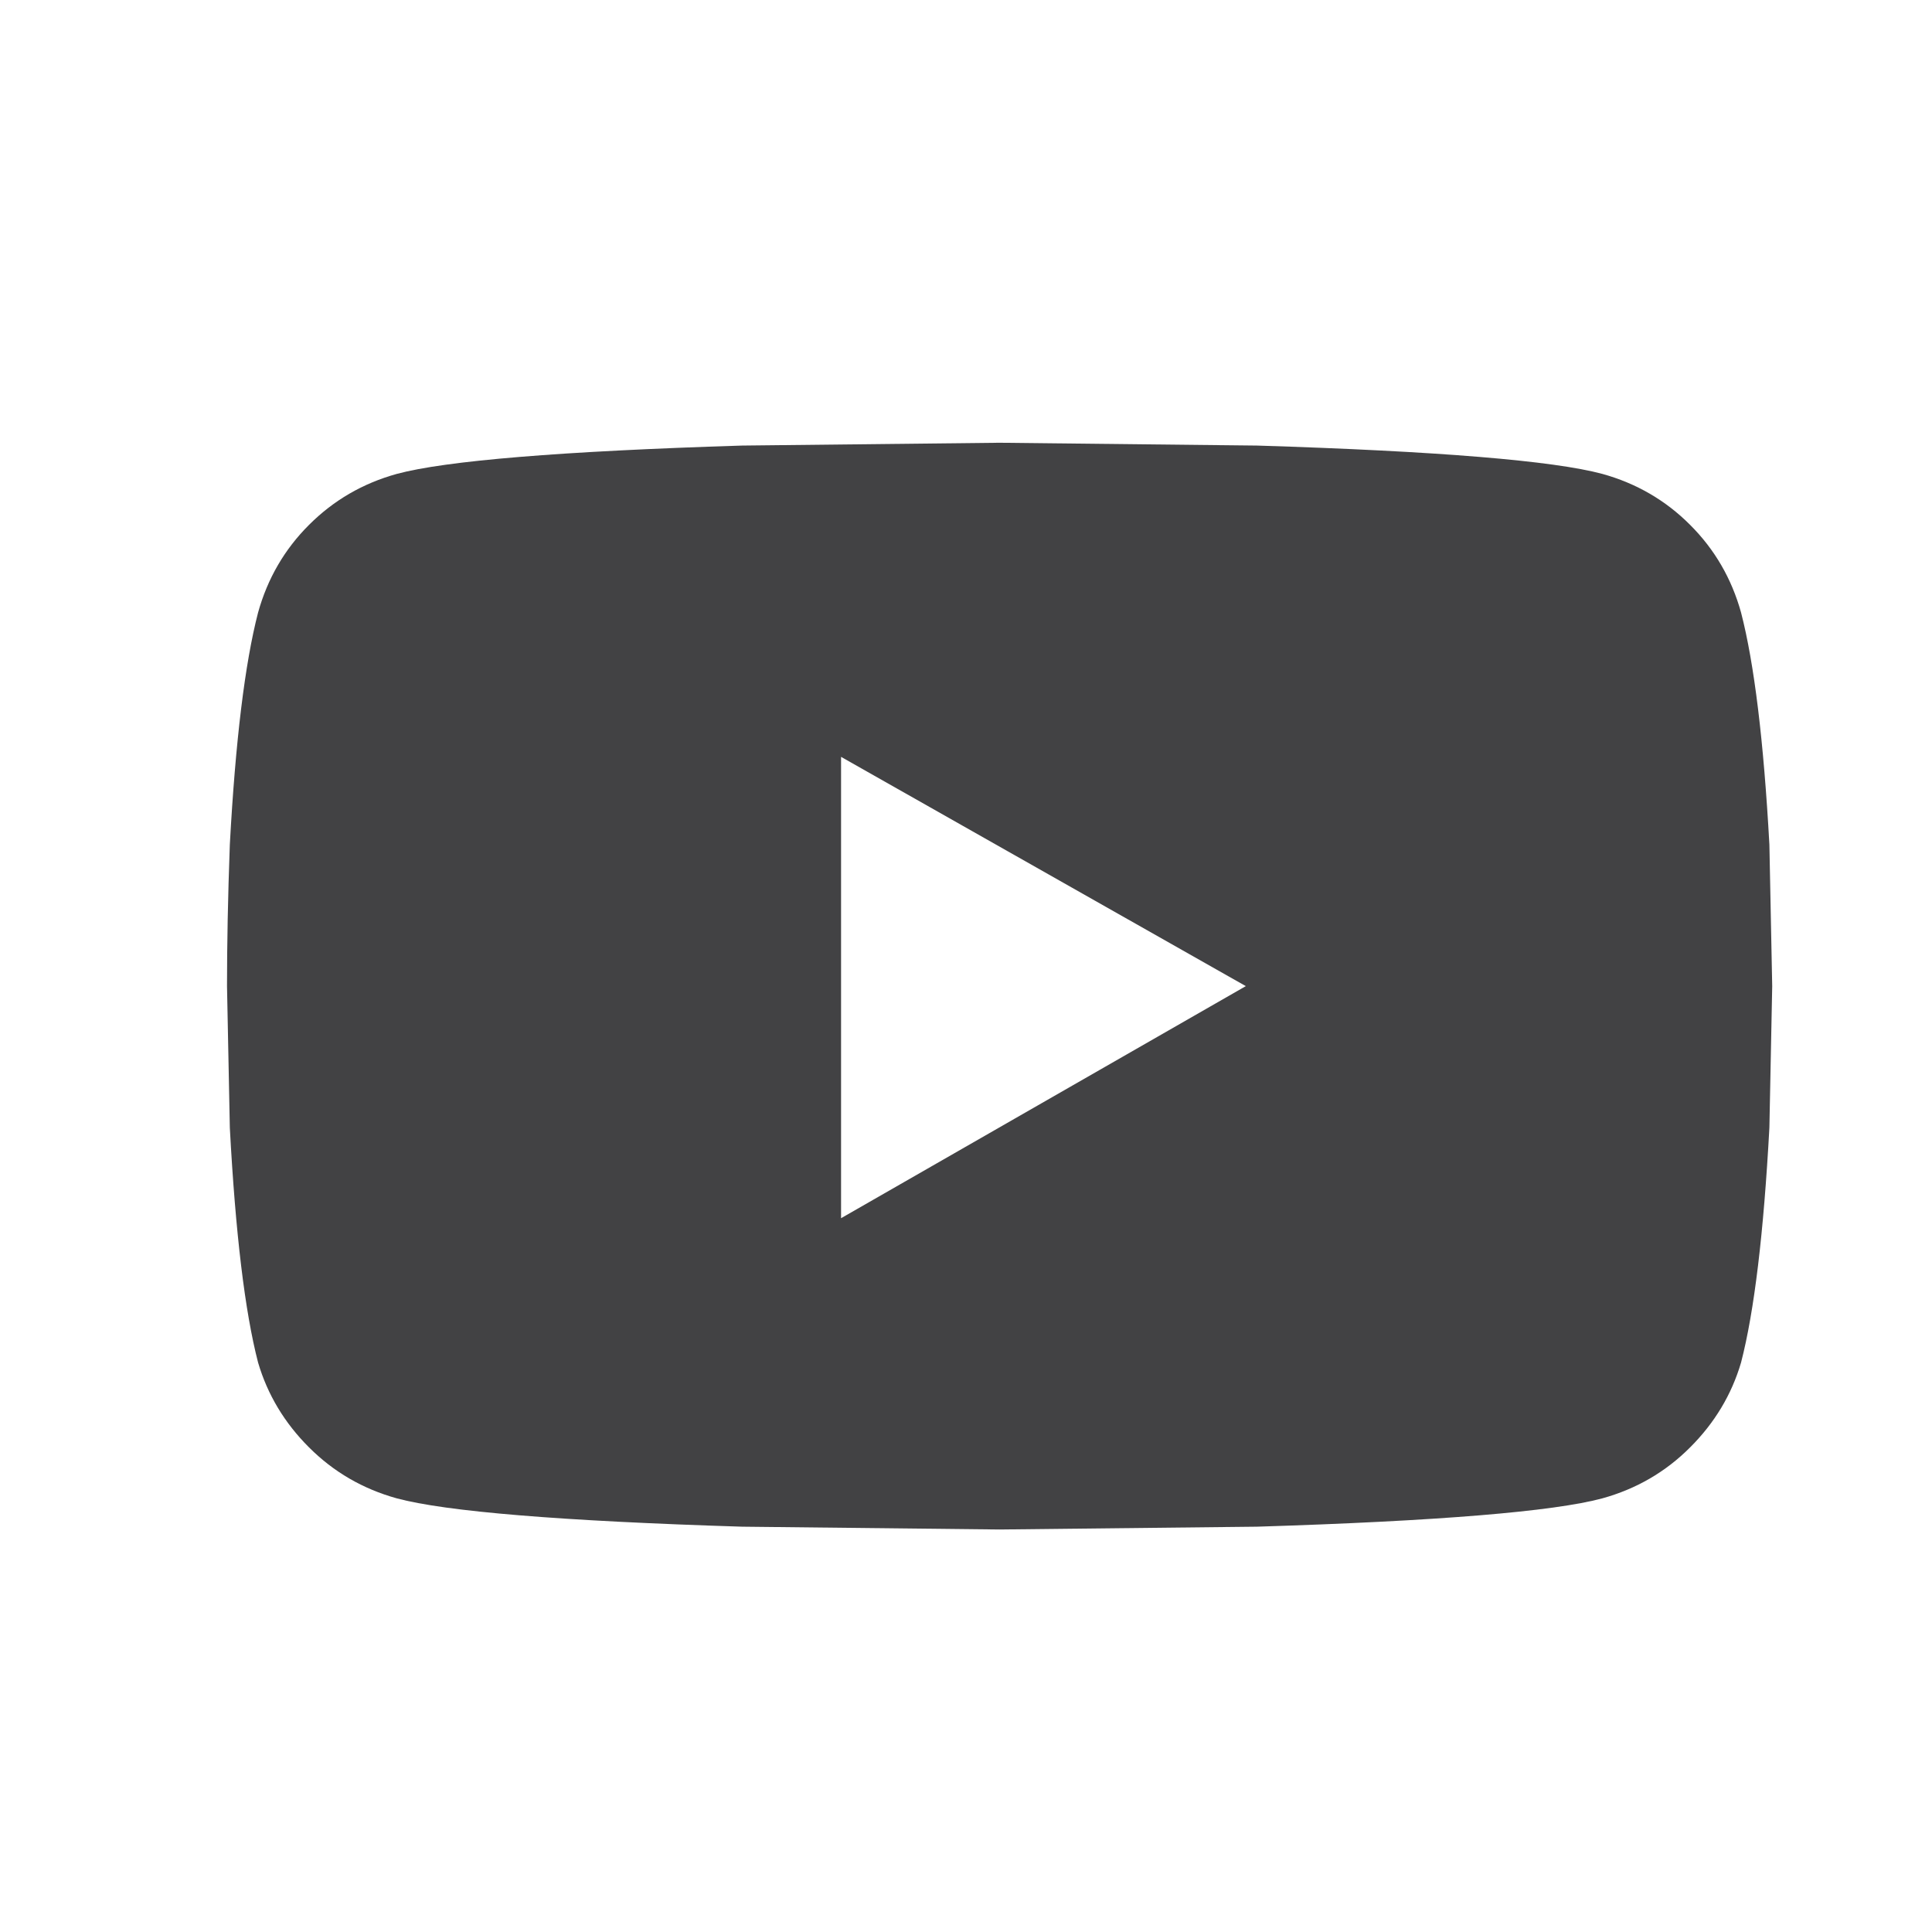 <svg width="24" height="24" viewBox="0 0 24 24" fill="none" xmlns="http://www.w3.org/2000/svg">
<path d="M21.628 7.609C21.792 8.242 21.909 9.203 21.98 10.492L22.015 12.25L21.98 14.008C21.909 15.32 21.792 16.293 21.628 16.926C21.511 17.324 21.3 17.676 20.995 17.98C20.691 18.285 20.327 18.496 19.905 18.613C19.296 18.777 17.866 18.895 15.616 18.965L12.417 19L9.218 18.965C6.968 18.895 5.538 18.777 4.929 18.613C4.507 18.496 4.144 18.285 3.839 17.98C3.534 17.676 3.323 17.324 3.206 16.926C3.042 16.293 2.925 15.32 2.855 14.008L2.82 12.25C2.82 11.734 2.831 11.148 2.855 10.492C2.925 9.203 3.042 8.242 3.206 7.609C3.323 7.188 3.534 6.824 3.839 6.52C4.144 6.215 4.507 6.004 4.929 5.887C5.538 5.723 6.968 5.605 9.218 5.535L12.417 5.5L15.616 5.535C17.866 5.605 19.296 5.723 19.905 5.887C20.327 6.004 20.691 6.215 20.995 6.52C21.3 6.824 21.511 7.188 21.628 7.609ZM10.448 15.133L15.476 12.25L10.448 9.402V15.133Z" fill="#131316" fill-opacity="0.8"/>
</svg>
